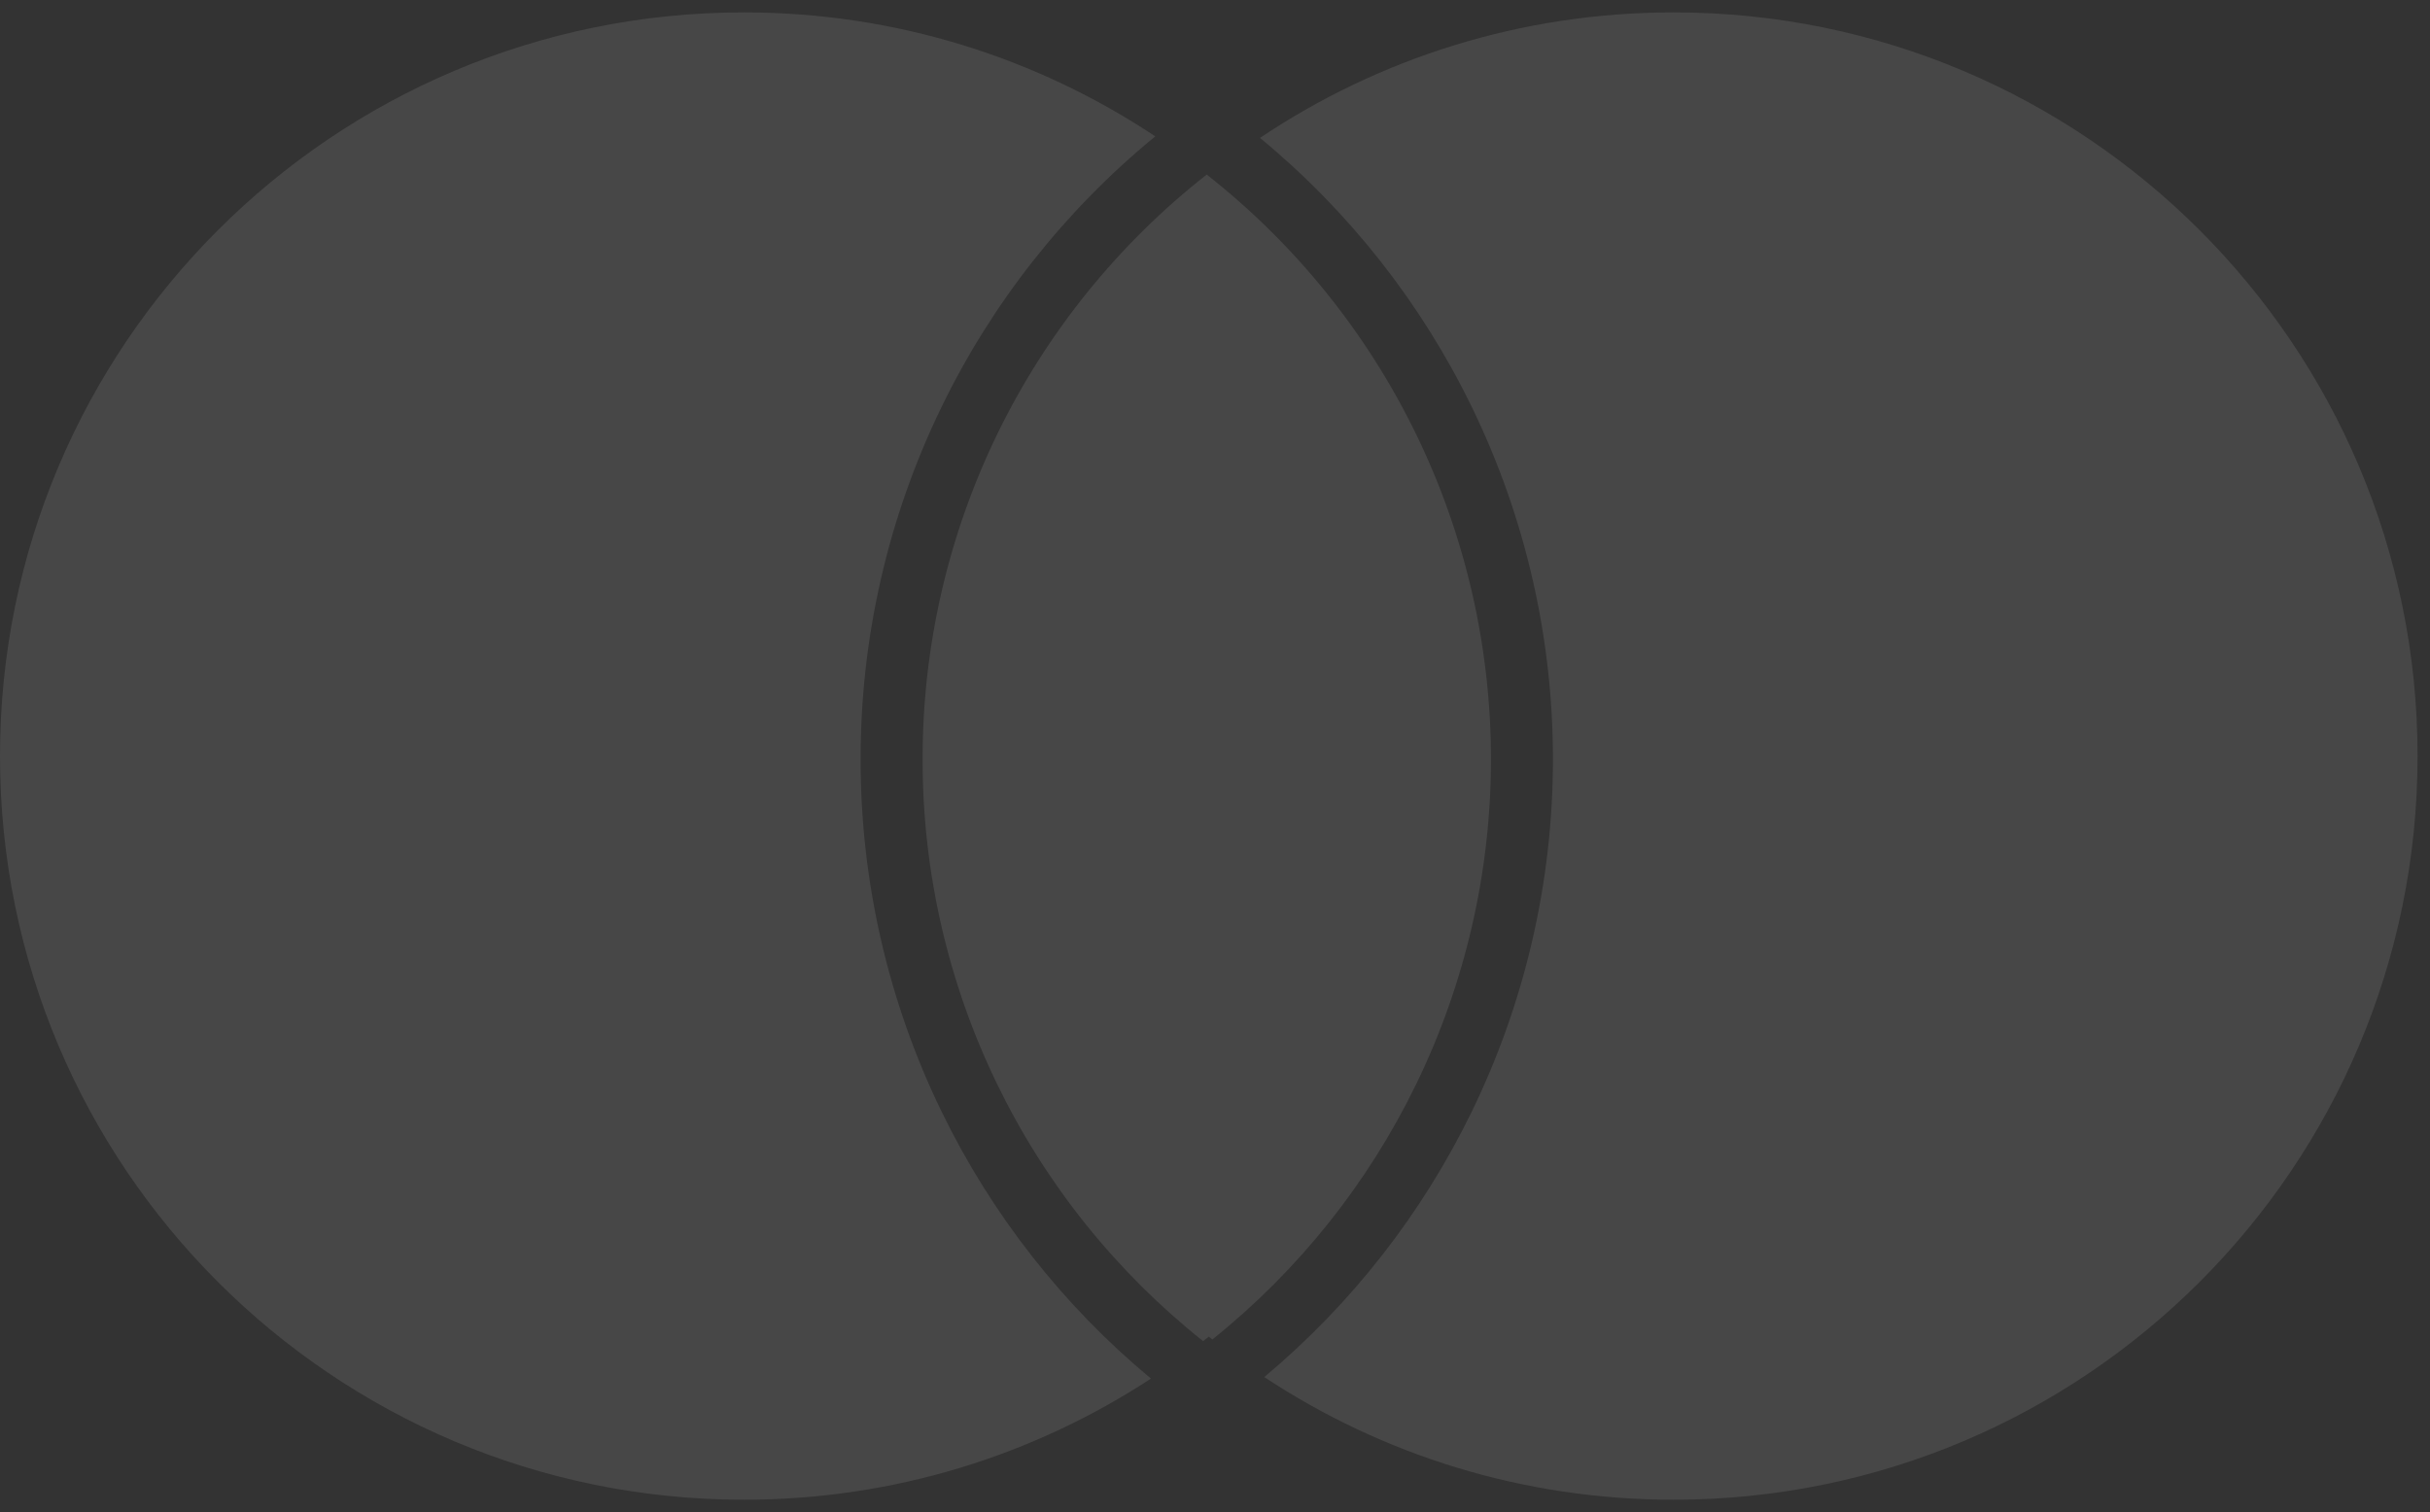 <svg width="98" height="61" viewBox="0 0 98 61" fill="none" xmlns="http://www.w3.org/2000/svg">
  <rect x="0" y="0" width="98" height="61" fill="#333333" stroke="none"/>
  <path opacity="0.1" fill-rule="evenodd" clip-rule="evenodd" d="M97.498 30.5C97.498 47.069 84.067 60.5 67.498 60.5C61.398 60.5 55.723 58.679 50.987 55.552C54.5 52.612 57.354 48.961 59.36 44.834C61.511 40.408 62.629 35.55 62.629 30.629C62.629 25.707 61.511 20.85 59.36 16.424C57.322 12.23 54.407 8.527 50.815 5.563C55.585 2.365 61.324 0.5 67.498 0.5C84.067 0.5 97.498 13.931 97.498 30.5ZM46.591 5.501C41.839 2.341 36.134 0.5 30 0.5C13.431 0.5 0 13.931 0 30.5C0 47.069 13.431 60.5 30 60.5C36.06 60.5 41.7 58.703 46.417 55.613C42.87 52.665 39.989 48.992 37.971 44.838C35.82 40.411 34.704 35.554 34.708 30.633C34.703 25.711 35.818 20.852 37.969 16.424C40.02 12.2 42.963 8.474 46.591 5.501ZM48.893 54.036C48.845 53.998 48.797 53.959 48.749 53.921C48.673 53.981 48.597 54.042 48.521 54.102C45.015 51.314 42.177 47.776 40.219 43.745C38.234 39.659 37.204 35.175 37.208 30.633C37.203 26.089 38.232 21.604 40.217 17.516C42.203 13.429 45.092 9.847 48.666 7.042C52.238 9.849 55.125 13.43 57.111 17.516C59.097 21.602 60.129 26.086 60.129 30.629C60.129 35.172 59.097 39.655 57.111 43.741C55.168 47.74 52.36 51.256 48.893 54.036Z" fill="white"/>
</svg>

